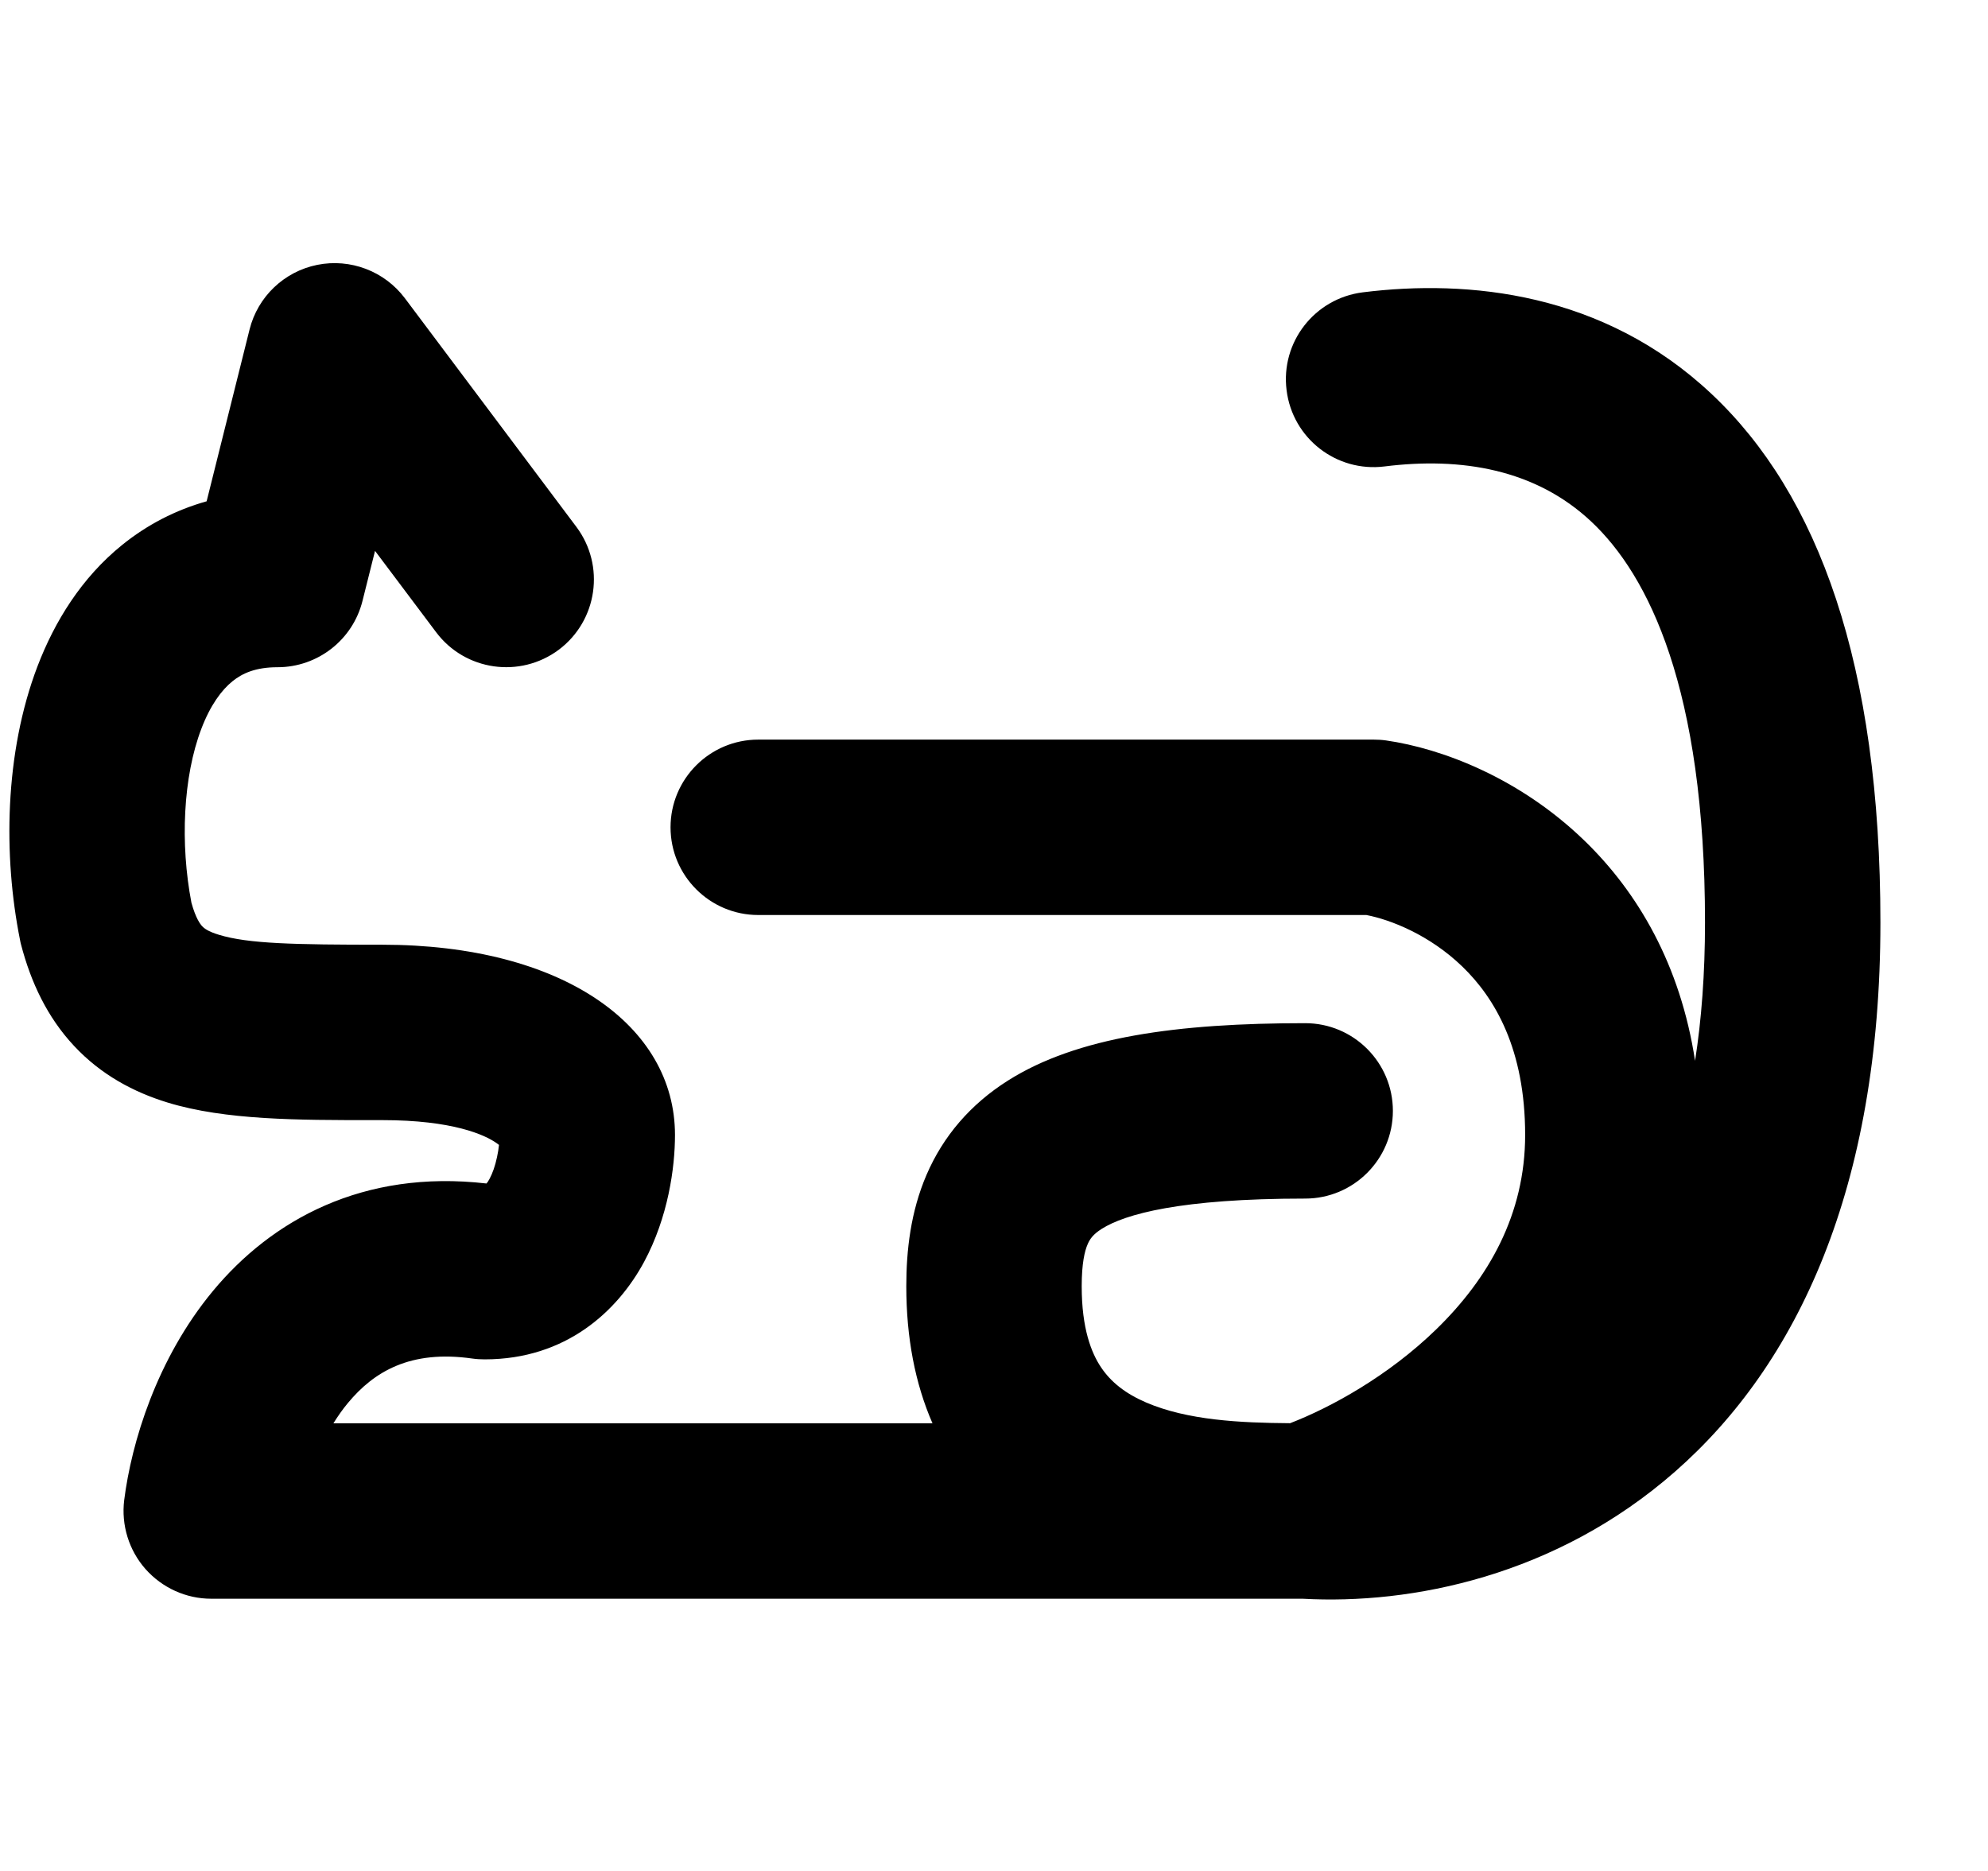 <svg width="17" height="16" viewBox="0 0 17 16" fill="none" xmlns="http://www.w3.org/2000/svg">
<path fill-rule="evenodd" clip-rule="evenodd" d="M2.713 2.265C2.997 2.208 3.288 2.319 3.462 2.55L4.929 4.506C5.177 4.837 5.11 5.307 4.779 5.556C4.447 5.804 3.977 5.737 3.729 5.406L3.207 4.711L3.1 5.138C3.017 5.472 2.717 5.706 2.373 5.706C2.186 5.706 2.072 5.758 1.988 5.826C1.895 5.901 1.799 6.03 1.722 6.232C1.565 6.643 1.54 7.216 1.637 7.72C1.674 7.854 1.713 7.904 1.729 7.921C1.743 7.936 1.775 7.965 1.872 7.994C2.123 8.071 2.517 8.079 3.268 8.079C4.812 8.079 5.772 8.771 5.772 9.706C5.772 9.985 5.714 10.409 5.507 10.793C5.282 11.209 4.843 11.625 4.145 11.625C4.11 11.625 4.074 11.623 4.039 11.618C3.508 11.542 3.197 11.731 2.976 11.997C2.93 12.052 2.889 12.111 2.851 12.172H7.974C7.825 11.83 7.75 11.438 7.75 11C7.75 10.694 7.787 10.363 7.923 10.047C8.065 9.717 8.298 9.444 8.619 9.241C9.21 8.867 10.069 8.75 11.161 8.75C11.575 8.75 11.911 9.086 11.911 9.5C11.911 9.914 11.575 10.25 11.161 10.25C10.093 10.25 9.62 10.383 9.421 10.509C9.347 10.556 9.32 10.596 9.301 10.64C9.275 10.699 9.25 10.806 9.25 11C9.25 11.361 9.332 11.569 9.416 11.694C9.5 11.819 9.623 11.917 9.799 11.993C10.154 12.146 10.604 12.168 11.032 12.171C11.379 12.037 11.871 11.768 12.282 11.368C12.729 10.933 13.042 10.385 13.042 9.706C13.042 8.973 12.784 8.535 12.504 8.265C12.224 7.995 11.892 7.865 11.684 7.825H6.484C6.07 7.825 5.734 7.489 5.734 7.075C5.734 6.661 6.07 6.325 6.484 6.325H11.746C11.781 6.325 11.817 6.327 11.852 6.332C12.332 6.401 12.994 6.653 13.546 7.186C14.007 7.631 14.37 8.253 14.495 9.072C14.55 8.72 14.58 8.327 14.58 7.889C14.58 5.885 14.096 4.92 13.609 4.462C13.13 4.011 12.493 3.907 11.839 3.989C11.428 4.04 11.053 3.749 11.002 3.337C10.95 2.926 11.242 2.552 11.653 2.5C12.557 2.387 13.713 2.5 14.636 3.369C15.551 4.229 16.08 5.684 16.08 7.889C16.08 10.156 15.371 11.666 14.325 12.584C13.307 13.478 12.069 13.724 11.139 13.672C11.134 13.672 11.129 13.672 11.124 13.672C11.098 13.672 11.07 13.672 11.04 13.672H1.806C1.591 13.672 1.387 13.579 1.244 13.418C1.102 13.257 1.036 13.042 1.062 12.829C1.124 12.338 1.339 11.621 1.821 11.04C2.322 10.436 3.101 9.999 4.16 10.121C4.167 10.114 4.176 10.101 4.187 10.08C4.211 10.035 4.234 9.972 4.25 9.896C4.258 9.859 4.264 9.823 4.267 9.791C4.261 9.786 4.253 9.78 4.244 9.774C4.146 9.706 3.875 9.579 3.268 9.579C3.238 9.579 3.209 9.579 3.179 9.579C2.556 9.579 1.928 9.58 1.434 9.429C1.146 9.341 0.865 9.193 0.633 8.944C0.403 8.698 0.264 8.399 0.18 8.078C0.177 8.065 0.173 8.051 0.171 8.037C0.028 7.324 0.037 6.441 0.321 5.697C0.466 5.318 0.695 4.942 1.046 4.659C1.258 4.488 1.5 4.362 1.767 4.287L2.134 2.818C2.204 2.537 2.43 2.322 2.713 2.265ZM4.296 9.819C4.295 9.819 4.295 9.819 4.294 9.817C4.295 9.819 4.296 9.819 4.296 9.819Z" fill="black"/>
</svg>
